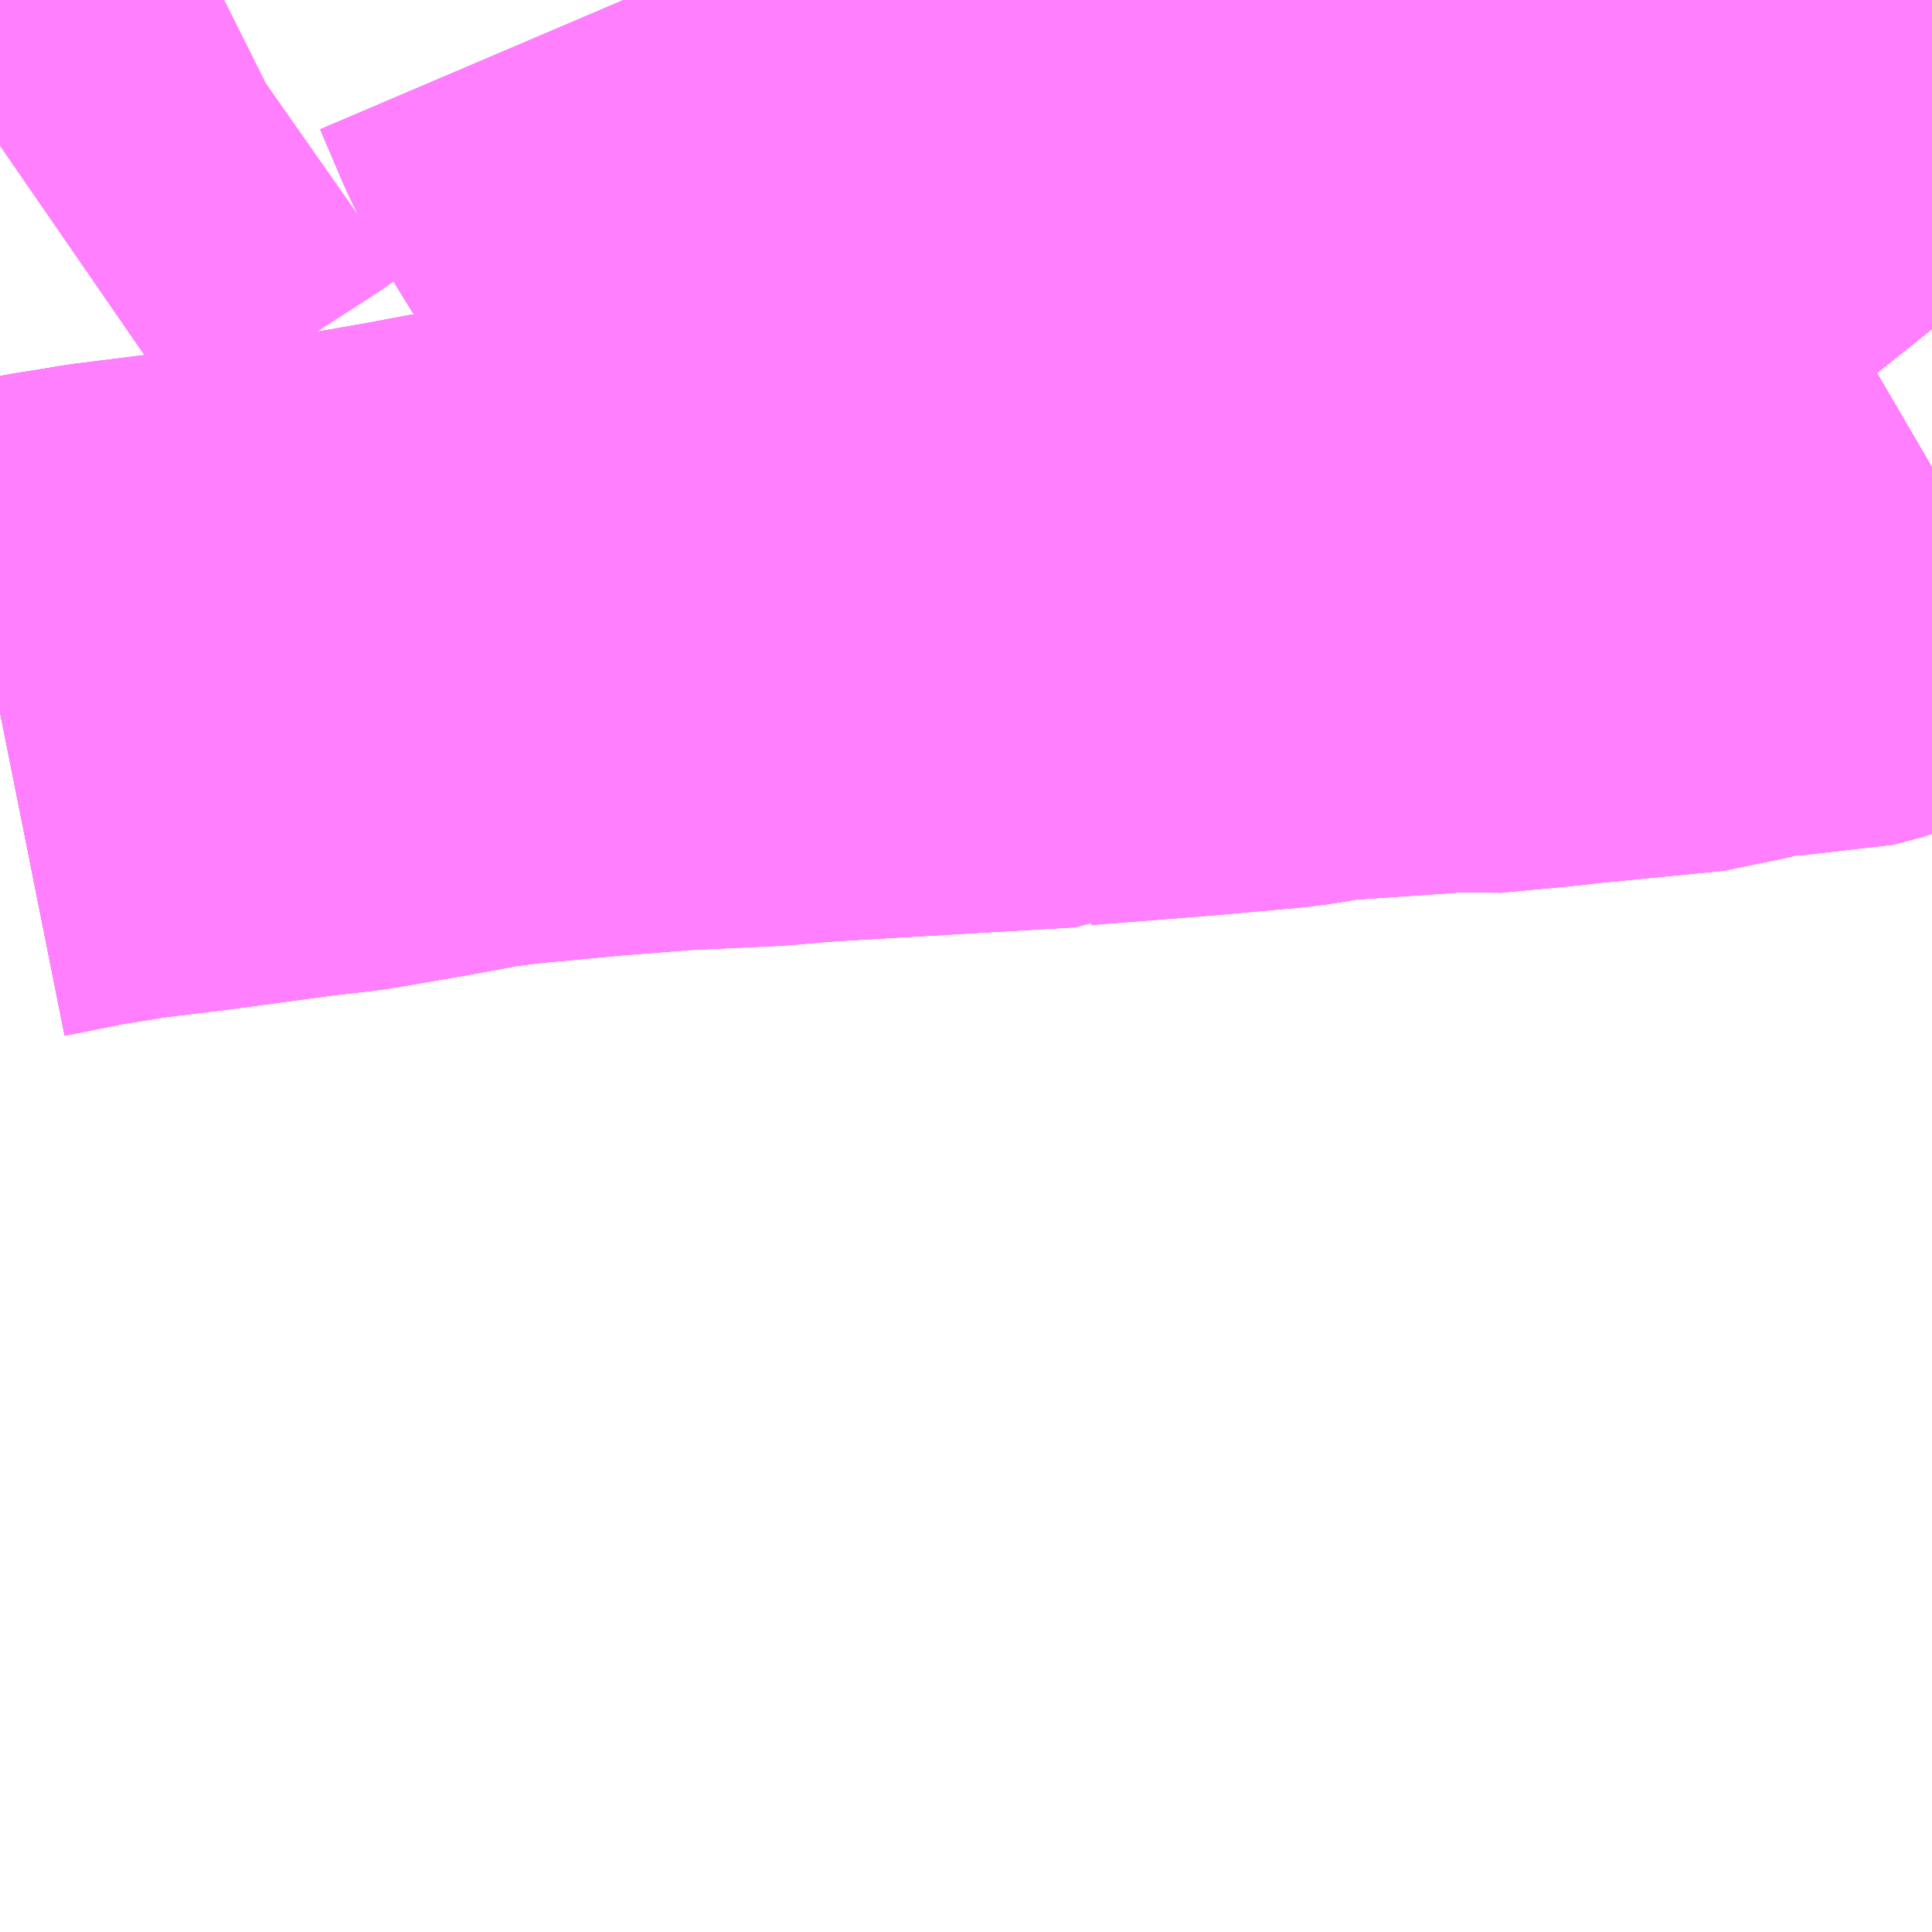 <?xml version="1.0" encoding="UTF-8"?>
<svg  xmlns="http://www.w3.org/2000/svg" xmlns:xlink="http://www.w3.org/1999/xlink" xmlns:go="http://purl.org/svgmap/profile" property="N07_001,N07_002,N07_003,N07_004,N07_005,N07_006,N07_007" viewBox="13510.986 -3465.088 2.197 2.197" go:dataArea="13510.986328125 -3465.087890625 2.197265625 2.197265625" >
<globalCoordinateSystem srsName="http://purl.org/crs/84" transform="matrix(100.0,0.0,0.0,-100.0,0.0,0.0)" />
<defs>
 <g id="p0" >
  <circle cx="0.0" cy="0.0" r="3" stroke="green" stroke-width="0.75" vector-effect="non-scaling-stroke" />
 </g>
</defs>
<g fill="none" fill-rule="evenodd" stroke="#FF00FF" stroke-width="0.75" opacity="0.5" vector-effect="non-scaling-stroke" stroke-linejoin="bevel" >
<path content="1,JR四国バス（株）,オリーブ松山号　松山⇔名古屋,1.0,1.0,1.0," xlink:title="1" d="M13512.719,-3465.088L13512.753,-3465.078L13512.877,-3465.041L13512.928,-3465.023L13512.965,-3465.007L13513.003,-3464.99L13513.026,-3464.978L13513.041,-3464.968L13513.052,-3464.959L13513.06,-3464.951L13513.067,-3464.941L13513.076,-3464.926L13513.082,-3464.914L13513.09,-3464.9L13513.131,-3464.82L13513.164,-3464.749L13513.176,-3464.725L13513.184,-3464.715"/>
<path content="1,JR四国バス（株）,ドリーム徳島号　阿南・徳島⇔新宿・東京・新木場,1.0,1.0,1.0," xlink:title="1" d="M13512.719,-3465.088L13512.753,-3465.078L13512.877,-3465.041L13512.928,-3465.023L13512.965,-3465.007L13513.003,-3464.99L13513.026,-3464.978L13513.041,-3464.968L13513.052,-3464.959L13513.06,-3464.951L13513.067,-3464.941L13513.076,-3464.926L13513.082,-3464.914L13513.09,-3464.9L13513.131,-3464.82L13513.164,-3464.749L13513.176,-3464.725L13513.184,-3464.715"/>
<path content="1,JR四国バス（株）,ドリーム高松・松山号　松山・高松⇔東京・東京ディズニーランド,1.0,1.0,1.0," xlink:title="1" d="M13512.719,-3465.088L13512.753,-3465.078L13512.877,-3465.041L13512.928,-3465.023L13512.965,-3465.007L13513.003,-3464.99L13513.026,-3464.978L13513.041,-3464.968L13513.052,-3464.959L13513.06,-3464.951L13513.067,-3464.941L13513.076,-3464.926L13513.082,-3464.914L13513.09,-3464.9L13513.131,-3464.82L13513.164,-3464.749L13513.176,-3464.725L13513.184,-3464.715"/>
<path content="1,JR四国バス（株）,ドリーム高松号　観音寺・高松⇔新宿・東京・新木場,1.0,1.0,1.0," xlink:title="1" d="M13512.719,-3465.088L13512.753,-3465.078L13512.877,-3465.041L13512.928,-3465.023L13512.965,-3465.007L13513.003,-3464.99L13513.026,-3464.978L13513.041,-3464.968L13513.052,-3464.959L13513.06,-3464.951L13513.067,-3464.941L13513.076,-3464.926L13513.082,-3464.914L13513.09,-3464.9L13513.131,-3464.82L13513.164,-3464.749L13513.176,-3464.725L13513.184,-3464.715"/>
<path content="1,JR四国バス（株）,ドリーム高知号　高知・徳島⇔東京・新木場,1.0,1.0,1.0," xlink:title="1" d="M13513.184,-3464.715L13513.176,-3464.725L13513.164,-3464.749L13513.131,-3464.82L13513.09,-3464.9L13513.082,-3464.914L13513.076,-3464.926L13513.067,-3464.941L13513.06,-3464.951L13513.052,-3464.959L13513.041,-3464.968L13513.026,-3464.978L13513.003,-3464.99L13512.965,-3465.007L13512.928,-3465.023L13512.877,-3465.041L13512.753,-3465.078L13512.719,-3465.088"/>
<path content="1,JR四国バス（株）,松山エクスプレス大阪号　松山⇔京都,5.0,5.0,5.0," xlink:title="1" d="M13513.184,-3464.715L13513.176,-3464.725L13513.164,-3464.749L13513.131,-3464.82L13513.09,-3464.9L13513.082,-3464.914L13513.076,-3464.926L13513.067,-3464.941L13513.06,-3464.951L13513.052,-3464.959L13513.041,-3464.968L13513.026,-3464.978L13513.003,-3464.99L13512.965,-3465.007L13512.928,-3465.023L13512.877,-3465.041L13512.753,-3465.078L13512.719,-3465.088"/>
<path content="1,JR四国バス（株）,観音寺エクスプレス　観音寺・丸亀・高松⇔神戸・大阪,3.0,3.0,3.0," xlink:title="1" d="M13512.719,-3465.088L13512.753,-3465.078L13512.877,-3465.041L13512.928,-3465.023L13512.965,-3465.007L13513.003,-3464.99L13513.026,-3464.978L13513.041,-3464.968L13513.052,-3464.959L13513.06,-3464.951L13513.067,-3464.941L13513.076,-3464.926L13513.082,-3464.914L13513.09,-3464.9L13513.131,-3464.82L13513.164,-3464.749L13513.176,-3464.725L13513.184,-3464.715"/>
<path content="1,JR四国バス（株）,関西リムジンバス　（丸亀・善通寺・坂出・高松⇔関空）,1.0,1.0,1.0," xlink:title="1" d="M13513.184,-3464.715L13513.176,-3464.725L13513.164,-3464.749L13513.131,-3464.82L13513.09,-3464.9L13513.082,-3464.914L13513.076,-3464.926L13513.067,-3464.941L13513.06,-3464.951L13513.052,-3464.959L13513.041,-3464.968L13513.026,-3464.978L13513.003,-3464.99L13512.965,-3465.007L13512.928,-3465.023L13512.877,-3465.041L13512.753,-3465.078L13512.719,-3465.088"/>
<path content="1,JR四国バス（株）,阿波エクスプレス京都号　徳島⇔京都,3.0,3.0,3.0," xlink:title="1" d="M13512.719,-3465.088L13512.753,-3465.078L13512.877,-3465.041L13512.928,-3465.023L13512.965,-3465.007L13513.003,-3464.99L13513.026,-3464.978L13513.041,-3464.968L13513.052,-3464.959L13513.06,-3464.951L13513.067,-3464.941L13513.076,-3464.926L13513.082,-3464.914L13513.09,-3464.9L13513.131,-3464.82L13513.164,-3464.749L13513.176,-3464.725L13513.184,-3464.715"/>
<path content="1,JR四国バス（株）,阿波エクスプレス大阪号　徳島⇔大阪,7.0,7.0,7.0," xlink:title="1" d="M13512.719,-3465.088L13512.753,-3465.078L13512.877,-3465.041L13512.928,-3465.023L13512.965,-3465.007L13513.003,-3464.99L13513.026,-3464.978L13513.041,-3464.968L13513.052,-3464.959L13513.06,-3464.951L13513.067,-3464.941L13513.076,-3464.926L13513.082,-3464.914L13513.09,-3464.9L13513.131,-3464.82L13513.164,-3464.749L13513.176,-3464.725L13513.184,-3464.715"/>
<path content="1,JR四国バス（株）,阿波エクスプレス神戸号　徳島⇔神戸,5.0,5.0,5.0," xlink:title="1" d="M13512.719,-3465.088L13512.753,-3465.078L13512.877,-3465.041L13512.928,-3465.023L13512.965,-3465.007L13513.003,-3464.99L13513.026,-3464.978L13513.041,-3464.968L13513.052,-3464.959L13513.06,-3464.951L13513.067,-3464.941L13513.076,-3464.926L13513.082,-3464.914L13513.09,-3464.9L13513.131,-3464.82L13513.164,-3464.749L13513.176,-3464.725L13513.184,-3464.715"/>
<path content="1,JR四国バス（株）,高松エクスプレス京都号　高松⇔京都,2.0,2.0,2.0," xlink:title="1" d="M13512.719,-3465.088L13512.753,-3465.078L13512.877,-3465.041L13512.928,-3465.023L13512.965,-3465.007L13513.003,-3464.99L13513.026,-3464.978L13513.041,-3464.968L13513.052,-3464.959L13513.06,-3464.951L13513.067,-3464.941L13513.076,-3464.926L13513.082,-3464.914L13513.09,-3464.9L13513.131,-3464.82L13513.164,-3464.749L13513.176,-3464.725L13513.184,-3464.715"/>
<path content="1,JR四国バス（株）,高松エクスプレス大阪号　高松⇔大阪,8.0,8.0,8.0," xlink:title="1" d="M13512.719,-3465.088L13512.753,-3465.078L13512.877,-3465.041L13512.928,-3465.023L13512.965,-3465.007L13513.003,-3464.99L13513.026,-3464.978L13513.041,-3464.968L13513.052,-3464.959L13513.06,-3464.951L13513.067,-3464.941L13513.076,-3464.926L13513.082,-3464.914L13513.09,-3464.9L13513.131,-3464.82L13513.164,-3464.749L13513.176,-3464.725L13513.184,-3464.715"/>
<path content="1,JR四国バス（株）,高松エクスプレス神戸号　高松⇔神戸,5.0,5.0,5.0," xlink:title="1" d="M13512.719,-3465.088L13512.753,-3465.078L13512.877,-3465.041L13512.928,-3465.023L13512.965,-3465.007L13513.003,-3464.99L13513.026,-3464.978L13513.041,-3464.968L13513.052,-3464.959L13513.06,-3464.951L13513.067,-3464.941L13513.076,-3464.926L13513.082,-3464.914L13513.09,-3464.9L13513.131,-3464.82L13513.164,-3464.749L13513.176,-3464.725L13513.184,-3464.715"/>
<path content="1,JR四国バス（株）,高知エクスプレス号　高知⇔神戸・大阪・京都,7.0,7.0,7.0," xlink:title="1" d="M13513.184,-3464.715L13513.176,-3464.725L13513.164,-3464.749L13513.131,-3464.82L13513.09,-3464.9L13513.082,-3464.914L13513.076,-3464.926L13513.067,-3464.941L13513.06,-3464.951L13513.052,-3464.959L13513.041,-3464.968L13513.026,-3464.978L13513.003,-3464.99L13512.965,-3465.007L13512.928,-3465.023L13512.877,-3465.041L13512.753,-3465.078L13512.719,-3465.088"/>
<path content="1,JR東海バス（株）,オリーブ松山号,1.0,1.0,1.0," xlink:title="1" d="M13512.719,-3465.088L13512.753,-3465.078L13512.877,-3465.041L13512.928,-3465.023L13512.965,-3465.007L13513.003,-3464.99L13513.026,-3464.978L13513.041,-3464.968L13513.052,-3464.959L13513.06,-3464.951L13513.067,-3464.941L13513.076,-3464.926L13513.082,-3464.914L13513.09,-3464.9L13513.131,-3464.82L13513.164,-3464.749L13513.176,-3464.725L13513.184,-3464.715"/>
<path content="1,みなと観光バス（株）（南あわじ市）,淡路島特急線　淡路島-神戸三ノ宮,8.0,8.0,8.0," xlink:title="1" d="M13513.184,-3464.715L13513.176,-3464.725L13513.164,-3464.749L13513.131,-3464.82L13513.09,-3464.9L13513.082,-3464.914L13513.076,-3464.926L13513.067,-3464.941L13513.06,-3464.951L13513.052,-3464.959L13513.041,-3464.968L13513.026,-3464.978L13513.003,-3464.99L13512.965,-3465.007L13512.928,-3465.023L13512.877,-3465.041L13512.753,-3465.078L13512.719,-3465.088"/>
<path content="1,京阪バス（株）,京都⇔徳島,1.0,1.0,1.0," xlink:title="1" d="M13512.719,-3465.088L13512.753,-3465.078L13512.877,-3465.041L13512.928,-3465.023L13512.965,-3465.007L13513.003,-3464.99L13513.026,-3464.978L13513.041,-3464.968L13513.052,-3464.959L13513.06,-3464.951L13513.067,-3464.941L13513.076,-3464.926L13513.082,-3464.914L13513.09,-3464.9L13513.131,-3464.82L13513.164,-3464.749L13513.176,-3464.725L13513.184,-3464.715"/>
<path content="1,京阪バス（株）,京都⇔高松,1.0,1.0,1.0," xlink:title="1" d="M13512.719,-3465.088L13512.753,-3465.078L13512.877,-3465.041L13512.928,-3465.023L13512.965,-3465.007L13513.003,-3464.99L13513.026,-3464.978L13513.041,-3464.968L13513.052,-3464.959L13513.06,-3464.951L13513.067,-3464.941L13513.076,-3464.926L13513.082,-3464.914L13513.09,-3464.9L13513.131,-3464.82L13513.164,-3464.749L13513.176,-3464.725L13513.184,-3464.715"/>
<path content="1,京阪バス（株）,枚方・寝屋川⇔淡路・徳島,1.0,1.0,1.0," xlink:title="1" d="M13512.719,-3465.088L13512.753,-3465.078L13512.877,-3465.041L13512.928,-3465.023L13512.965,-3465.007L13513.003,-3464.99L13513.026,-3464.978L13513.041,-3464.968L13513.052,-3464.959L13513.06,-3464.951L13513.067,-3464.941L13513.076,-3464.926L13513.082,-3464.914L13513.09,-3464.9L13513.131,-3464.82L13513.164,-3464.749L13513.176,-3464.725L13513.184,-3464.715"/>
<path content="1,伊予鉄道（株）,ハーバーライナー　松山⇔神戸,8.0,8.0,8.0," xlink:title="1" d="M13512.719,-3465.088L13512.753,-3465.078L13512.877,-3465.041L13512.928,-3465.023L13512.965,-3465.007L13513.003,-3464.99L13513.026,-3464.978L13513.041,-3464.968L13513.052,-3464.959L13513.06,-3464.951L13513.067,-3464.941L13513.076,-3464.926L13513.082,-3464.914L13513.09,-3464.9L13513.131,-3464.82L13513.164,-3464.749L13513.176,-3464.725L13513.184,-3464.715"/>
<path content="1,南海バス（株）,エアポートリムジン（徳島空港線）12,2.0,2.0,2.0," xlink:title="1" d="M13513.184,-3464.715L13513.176,-3464.725L13513.164,-3464.749L13513.131,-3464.82L13513.09,-3464.9L13513.082,-3464.914L13513.076,-3464.926L13513.067,-3464.941L13513.06,-3464.951L13513.052,-3464.959L13513.041,-3464.968L13513.026,-3464.978L13513.003,-3464.99L13512.965,-3465.007L13512.928,-3465.023L13512.877,-3465.041L13512.753,-3465.078L13512.719,-3465.088"/>
<path content="1,南海バス（株）,エアポートリムジン（高松空港線）15,4.5,4.5,4.5," xlink:title="1" d="M13512.719,-3465.088L13512.753,-3465.078L13512.877,-3465.041L13512.928,-3465.023L13512.965,-3465.007L13513.003,-3464.99L13513.026,-3464.978L13513.041,-3464.968L13513.052,-3464.959L13513.06,-3464.951L13513.067,-3464.941L13513.076,-3464.926L13513.082,-3464.914L13513.09,-3464.9L13513.131,-3464.82L13513.164,-3464.749L13513.176,-3464.725L13513.184,-3464.715"/>
<path content="1,南海バス（株）,南海なんば⇔高松・国分寺,15.5,15.5,15.5," xlink:title="1" d="M13512.719,-3465.088L13512.753,-3465.078L13512.877,-3465.041L13512.928,-3465.023L13512.965,-3465.007L13513.003,-3464.99L13513.026,-3464.978L13513.041,-3464.968L13513.052,-3464.959L13513.06,-3464.951L13513.067,-3464.941L13513.076,-3464.926L13513.082,-3464.914L13513.09,-3464.9L13513.131,-3464.82L13513.164,-3464.749L13513.176,-3464.725L13513.184,-3464.715"/>
<path content="1,南海バス（株）,大阪⇔鳴門・徳島,22.5,22.5,22.5," xlink:title="1" d="M13513.184,-3464.715L13513.176,-3464.725L13513.164,-3464.749L13513.131,-3464.82L13513.09,-3464.9L13513.082,-3464.914L13513.076,-3464.926L13513.067,-3464.941L13513.06,-3464.951L13513.052,-3464.959L13513.041,-3464.968L13513.026,-3464.978L13513.003,-3464.99L13512.965,-3465.007L13512.928,-3465.023L13512.877,-3465.041L13512.753,-3465.078L13512.719,-3465.088"/>
<path content="1,名鉄バス（株）,名古屋～徳島,0.5,2.0,2.0," xlink:title="1" d="M13513.184,-3464.715L13513.176,-3464.725L13513.164,-3464.749L13513.131,-3464.82L13513.09,-3464.9L13513.082,-3464.914L13513.076,-3464.926L13513.067,-3464.941L13513.06,-3464.951L13513.052,-3464.959L13513.041,-3464.968L13513.026,-3464.978L13513.003,-3464.99L13512.965,-3465.007L13512.928,-3465.023L13512.877,-3465.041L13512.753,-3465.078L13512.719,-3465.088"/>
<path content="1,名鉄バス（株）,名古屋～松山,1.0,1.0,1.0," xlink:title="1" d="M13512.719,-3465.088L13512.753,-3465.078L13512.877,-3465.041L13512.928,-3465.023L13512.965,-3465.007L13513.003,-3464.99L13513.026,-3464.978L13513.041,-3464.968L13513.052,-3464.959L13513.06,-3464.951L13513.067,-3464.941L13513.076,-3464.926L13513.082,-3464.914L13513.09,-3464.9L13513.131,-3464.82L13513.164,-3464.749L13513.176,-3464.725L13513.184,-3464.715"/>
<path content="1,名鉄バス（株）,名古屋～高松,2.0,2.0,2.0," xlink:title="1" d="M13512.719,-3465.088L13512.753,-3465.078L13512.877,-3465.041L13512.928,-3465.023L13512.965,-3465.007L13513.003,-3464.99L13513.026,-3464.978L13513.041,-3464.968L13513.052,-3464.959L13513.06,-3464.951L13513.067,-3464.941L13513.076,-3464.926L13513.082,-3464.914L13513.09,-3464.9L13513.131,-3464.82L13513.164,-3464.749L13513.176,-3464.725L13513.184,-3464.715"/>
<path content="1,四国交通（株）,大阪線（阿波池田BT～大阪間）,6.0,6.0,6.0," xlink:title="1" d="M13512.719,-3465.088L13512.753,-3465.078L13512.877,-3465.041L13512.928,-3465.023L13512.965,-3465.007L13513.003,-3464.99L13513.026,-3464.978L13513.041,-3464.968L13513.052,-3464.959L13513.06,-3464.951L13513.067,-3464.941L13513.076,-3464.926L13513.082,-3464.914L13513.09,-3464.9L13513.131,-3464.82L13513.164,-3464.749L13513.176,-3464.725L13513.184,-3464.715"/>
<path content="1,四国高速バス（株）,さぬきエクスプレス名古屋　善通寺・坂出⇔名古屋,1.0,1.0,1.0," xlink:title="1" d="M13512.719,-3465.088L13512.753,-3465.078L13512.877,-3465.041L13512.928,-3465.023L13512.965,-3465.007L13513.003,-3464.99L13513.026,-3464.978L13513.041,-3464.968L13513.052,-3464.959L13513.06,-3464.951L13513.067,-3464.941L13513.076,-3464.926L13513.082,-3464.914L13513.09,-3464.9L13513.131,-3464.82L13513.164,-3464.749L13513.176,-3464.725L13513.184,-3464.715"/>
<path content="1,四国高速バス（株）,さぬきエクスプレス大阪　高松⇔大阪,8.0,8.0,8.0," xlink:title="1" d="M13512.719,-3465.088L13512.753,-3465.078L13512.877,-3465.041L13512.928,-3465.023L13512.965,-3465.007L13513.003,-3464.99L13513.026,-3464.978L13513.041,-3464.968L13513.052,-3464.959L13513.06,-3464.951L13513.067,-3464.941L13513.076,-3464.926L13513.082,-3464.914L13513.09,-3464.9L13513.131,-3464.82L13513.164,-3464.749L13513.176,-3464.725L13513.184,-3464.715"/>
<path content="1,四国高速バス（株）,さぬきエクスプレス大阪号　丸亀・善通寺・坂出⇔大阪・神戸,4.0,4.0,4.0," xlink:title="1" d="M13512.719,-3465.088L13512.753,-3465.078L13512.877,-3465.041L13512.928,-3465.023L13512.965,-3465.007L13513.003,-3464.99L13513.026,-3464.978L13513.041,-3464.968L13513.052,-3464.959L13513.06,-3464.951L13513.067,-3464.941L13513.076,-3464.926L13513.082,-3464.914L13513.09,-3464.9L13513.131,-3464.82L13513.164,-3464.749L13513.176,-3464.725L13513.184,-3464.715"/>
<path content="1,四国高速バス（株）,さぬきエクスプレス神戸　高松⇔神戸,5.0,5.0,5.0," xlink:title="1" d="M13512.719,-3465.088L13512.753,-3465.078L13512.877,-3465.041L13512.928,-3465.023L13512.965,-3465.007L13513.003,-3464.99L13513.026,-3464.978L13513.041,-3464.968L13513.052,-3464.959L13513.06,-3464.951L13513.067,-3464.941L13513.076,-3464.926L13513.082,-3464.914L13513.09,-3464.9L13513.131,-3464.82L13513.164,-3464.749L13513.176,-3464.725L13513.184,-3464.715"/>
<path content="1,四国高速バス（株）,さぬきエクスプレス神戸号　丸亀・善通寺・坂出⇔神戸,4.0,4.0,4.0," xlink:title="1" d="M13512.719,-3465.088L13512.753,-3465.078L13512.877,-3465.041L13512.928,-3465.023L13512.965,-3465.007L13513.003,-3464.99L13513.026,-3464.978L13513.041,-3464.968L13513.052,-3464.959L13513.06,-3464.951L13513.067,-3464.941L13513.076,-3464.926L13513.082,-3464.914L13513.09,-3464.9L13513.131,-3464.82L13513.164,-3464.749L13513.176,-3464.725L13513.184,-3464.715"/>
<path content="1,四国高速バス（株）,ハローブリッジ号　善通寺・坂出⇔横浜・新宿・八王子,1.0,1.0,1.0," xlink:title="1" d="M13513.184,-3464.715L13513.176,-3464.725L13513.164,-3464.749L13513.131,-3464.82L13513.09,-3464.9L13513.082,-3464.914L13513.076,-3464.926L13513.067,-3464.941L13513.06,-3464.951L13513.052,-3464.959L13513.041,-3464.968L13513.026,-3464.978L13513.003,-3464.99L13512.965,-3465.007L13512.928,-3465.023L13512.877,-3465.041L13512.753,-3465.078L13512.719,-3465.088"/>
<path content="1,四国高速バス（株）,観音寺エクスプレス号　観音寺⇔大阪,6.0,6.0,6.0," xlink:title="1" d="M13512.719,-3465.088L13512.753,-3465.078L13512.877,-3465.041L13512.928,-3465.023L13512.965,-3465.007L13513.003,-3464.99L13513.026,-3464.978L13513.041,-3464.968L13513.052,-3464.959L13513.06,-3464.951L13513.067,-3464.941L13513.076,-3464.926L13513.082,-3464.914L13513.09,-3464.9L13513.131,-3464.82L13513.164,-3464.749L13513.176,-3464.725L13513.184,-3464.715"/>
<path content="1,四国高速バス（株）,関西空港リムジンバス　善通寺・高松⇔関西空港,2.0,2.0,2.0," xlink:title="1" d="M13513.184,-3464.715L13513.176,-3464.725L13513.164,-3464.749L13513.131,-3464.82L13513.09,-3464.9L13513.082,-3464.914L13513.076,-3464.926L13513.067,-3464.941L13513.06,-3464.951L13513.052,-3464.959L13513.041,-3464.968L13513.026,-3464.978L13513.003,-3464.99L13512.965,-3465.007L13512.928,-3465.023L13512.877,-3465.041L13512.753,-3465.078L13512.719,-3465.088"/>
<path content="1,四国高速バス（株）,高松エクスプレス京都　高松⇔京都,1.0,2.0,2.0," xlink:title="1" d="M13512.719,-3465.088L13512.753,-3465.078L13512.877,-3465.041L13512.928,-3465.023L13512.965,-3465.007L13513.003,-3464.99L13513.026,-3464.978L13513.041,-3464.968L13513.052,-3464.959L13513.06,-3464.951L13513.067,-3464.941L13513.076,-3464.926L13513.082,-3464.914L13513.09,-3464.9L13513.131,-3464.82L13513.164,-3464.749L13513.176,-3464.725L13513.184,-3464.715"/>
<path content="1,土佐電気鉄道（株）,ドラゴンライナー　高知⇔名古屋線,1.0,1.0,1.0," xlink:title="1" d="M13512.719,-3465.088L13512.753,-3465.078L13512.877,-3465.041L13512.928,-3465.023L13512.965,-3465.007L13513.003,-3464.99L13513.026,-3464.978L13513.041,-3464.968L13513.052,-3464.959L13513.06,-3464.951L13513.067,-3464.941L13513.076,-3464.926L13513.082,-3464.914L13513.09,-3464.9L13513.131,-3464.82L13513.164,-3464.749L13513.176,-3464.725L13513.184,-3464.715"/>
<path content="1,土佐電気鉄道（株）,ハーバーライナー　高知⇔神戸線,4.0,4.0,4.0," xlink:title="1" d="M13512.719,-3465.088L13512.753,-3465.078L13512.877,-3465.041L13512.928,-3465.023L13512.965,-3465.007L13513.003,-3464.99L13513.026,-3464.978L13513.041,-3464.968L13513.052,-3464.959L13513.06,-3464.951L13513.067,-3464.941L13513.076,-3464.926L13513.082,-3464.914L13513.09,-3464.9L13513.131,-3464.82L13513.164,-3464.749L13513.176,-3464.725L13513.184,-3464.715"/>
<path content="1,宇和島自動車（株）,城辺・宇和島⇔神戸・大阪,1.0,1.0,1.0," xlink:title="1" d="M13512.719,-3465.088L13512.753,-3465.078L13512.877,-3465.041L13512.928,-3465.023L13512.965,-3465.007L13513.003,-3464.99L13513.026,-3464.978L13513.041,-3464.968L13513.052,-3464.959L13513.06,-3464.951L13513.067,-3464.941L13513.076,-3464.926L13513.082,-3464.914L13513.09,-3464.9L13513.131,-3464.82L13513.164,-3464.749L13513.176,-3464.725L13513.184,-3464.715"/>
<path content="1,宇和島自動車（株）,宇和島・松山⇔横浜・池袋・大宮,1.0,1.0,1.0," xlink:title="1" d="M13512.719,-3465.088L13512.753,-3465.078L13512.877,-3465.041L13512.928,-3465.023L13512.965,-3465.007L13513.003,-3464.99L13513.026,-3464.978L13513.041,-3464.968L13513.052,-3464.959L13513.06,-3464.951L13513.067,-3464.941L13513.076,-3464.926L13513.082,-3464.914L13513.09,-3464.9L13513.131,-3464.82L13513.164,-3464.749L13513.176,-3464.725L13513.184,-3464.715"/>
<path content="1,徳島バス南部（株）,高知・室戸⇔大阪駅前・なんば・USJ,7.0,7.0,7.0," xlink:title="1" d="M13512.719,-3465.088L13512.753,-3465.078L13512.877,-3465.041L13512.928,-3465.023L13512.965,-3465.007L13513.003,-3464.99L13513.026,-3464.978L13513.041,-3464.968L13513.052,-3464.959L13513.06,-3464.951L13513.067,-3464.941L13513.076,-3464.926L13513.082,-3464.914L13513.09,-3464.9L13513.131,-3464.82L13513.164,-3464.749L13513.176,-3464.725L13513.184,-3464.715"/>
<path content="1,徳島バス阿南（株）,室戸/阿南-大阪線,7.0,7.0,7.0," xlink:title="1" d="M13512.719,-3465.088L13512.753,-3465.078L13512.877,-3465.041L13512.928,-3465.023L13512.965,-3465.007L13513.003,-3464.99L13513.026,-3464.978L13513.041,-3464.968L13513.052,-3464.959L13513.06,-3464.951L13513.067,-3464.941L13513.076,-3464.926L13513.082,-3464.914L13513.09,-3464.9L13513.131,-3464.82L13513.164,-3464.749L13513.176,-3464.725L13513.184,-3464.715"/>
<path content="1,徳島バス（株）,室戸・生見・橘⇔大阪,7.0,7.0,7.0," xlink:title="1" d="M13512.719,-3465.088L13512.753,-3465.078L13512.877,-3465.041L13512.928,-3465.023L13512.965,-3465.007L13513.003,-3464.99L13513.026,-3464.978L13513.041,-3464.968L13513.052,-3464.959L13513.06,-3464.951L13513.067,-3464.941L13513.076,-3464.926L13513.082,-3464.914L13513.09,-3464.9L13513.131,-3464.82L13513.164,-3464.749L13513.176,-3464.725L13513.184,-3464.715"/>
<path content="1,徳島バス（株）,徳島⇔三宮,16.0,16.0,16.0," xlink:title="1" d="M13512.719,-3465.088L13512.753,-3465.078L13512.877,-3465.041L13512.928,-3465.023L13512.965,-3465.007L13513.003,-3464.99L13513.026,-3464.978L13513.041,-3464.968L13513.052,-3464.959L13513.06,-3464.951L13513.067,-3464.941L13513.076,-3464.926L13513.082,-3464.914L13513.09,-3464.9L13513.131,-3464.82L13513.164,-3464.749L13513.176,-3464.725L13513.184,-3464.715"/>
<path content="1,徳島バス（株）,徳島⇔京都,7.0,7.0,7.0," xlink:title="1" d="M13512.719,-3465.088L13512.753,-3465.078L13512.877,-3465.041L13512.928,-3465.023L13512.965,-3465.007L13513.003,-3464.99L13513.026,-3464.978L13513.041,-3464.968L13513.052,-3464.959L13513.06,-3464.951L13513.067,-3464.941L13513.076,-3464.926L13513.082,-3464.914L13513.09,-3464.9L13513.131,-3464.82L13513.164,-3464.749L13513.176,-3464.725L13513.184,-3464.715"/>
<path content="1,徳島バス（株）,徳島⇔名古屋,2.0,2.0,2.0," xlink:title="1" d="M13513.184,-3464.715L13513.176,-3464.725L13513.164,-3464.749L13513.131,-3464.82L13513.09,-3464.9L13513.082,-3464.914L13513.076,-3464.926L13513.067,-3464.941L13513.06,-3464.951L13513.052,-3464.959L13513.041,-3464.968L13513.026,-3464.978L13513.003,-3464.99L13512.965,-3465.007L13512.928,-3465.023L13512.877,-3465.041L13512.753,-3465.078L13512.719,-3465.088"/>
<path content="1,徳島バス（株）,徳島⇔大阪,22.5,22.5,22.5," xlink:title="1" d="M13512.719,-3465.088L13512.753,-3465.078L13512.877,-3465.041L13512.928,-3465.023L13512.965,-3465.007L13513.003,-3464.99L13513.026,-3464.978L13513.041,-3464.968L13513.052,-3464.959L13513.06,-3464.951L13513.067,-3464.941L13513.076,-3464.926L13513.082,-3464.914L13513.09,-3464.9L13513.131,-3464.82L13513.164,-3464.749L13513.176,-3464.725L13513.184,-3464.715"/>
<path content="1,徳島バス（株）,徳島⇔寝屋川・枚方,2.0,2.0,2.0," xlink:title="1" d="M13512.719,-3465.088L13512.753,-3465.078L13512.877,-3465.041L13512.928,-3465.023L13512.965,-3465.007L13513.003,-3464.99L13513.026,-3464.978L13513.041,-3464.968L13513.052,-3464.959L13513.06,-3464.951L13513.067,-3464.941L13513.076,-3464.926L13513.082,-3464.914L13513.09,-3464.9L13513.131,-3464.82L13513.164,-3464.749L13513.176,-3464.725L13513.184,-3464.715"/>
<path content="1,徳島バス（株）,徳島⇔東京,2.0,2.0,2.0," xlink:title="1" d="M13512.719,-3465.088L13512.753,-3465.078L13512.877,-3465.041L13512.928,-3465.023L13512.965,-3465.007L13513.003,-3464.99L13513.026,-3464.978L13513.041,-3464.968L13513.052,-3464.959L13513.06,-3464.951L13513.067,-3464.941L13513.076,-3464.926L13513.082,-3464.914L13513.09,-3464.9L13513.131,-3464.82L13513.164,-3464.749L13513.176,-3464.725L13513.184,-3464.715"/>
<path content="1,徳島バス（株）,徳島⇔関西空港,10.0,10.0,10.0," xlink:title="1" d="M13513.184,-3464.715L13513.176,-3464.725L13513.164,-3464.749L13513.131,-3464.82L13513.09,-3464.9L13513.082,-3464.914L13513.076,-3464.926L13513.067,-3464.941L13513.06,-3464.951L13513.052,-3464.959L13513.041,-3464.968L13513.026,-3464.978L13513.003,-3464.99L13512.965,-3465.007L13512.928,-3465.023L13512.877,-3465.041L13512.753,-3465.078L13512.719,-3465.088"/>
<path content="1,日本交通（株）（大阪）,淡路島特急線　神戸～淡路,8.0,8.0,8.0," xlink:title="1" d="M13512.719,-3465.088L13512.753,-3465.078L13512.877,-3465.041L13512.928,-3465.023L13512.965,-3465.007L13513.003,-3464.99L13513.026,-3464.978L13513.041,-3464.968L13513.052,-3464.959L13513.06,-3464.951L13513.067,-3464.941L13513.076,-3464.926L13513.082,-3464.914L13513.09,-3464.9L13513.131,-3464.82L13513.164,-3464.749L13513.176,-3464.725L13513.184,-3464.715"/>
<path content="1,本四海峡バス（株）,かけはし号（神戸）　新神戸駅-洲本BC,12.0,11.0,11.0," xlink:title="1" d="M13513.184,-3464.715L13513.176,-3464.725L13513.164,-3464.749L13513.131,-3464.82L13513.09,-3464.9L13513.082,-3464.914L13513.076,-3464.926L13513.067,-3464.941L13513.06,-3464.951L13513.052,-3464.959L13513.041,-3464.968L13513.026,-3464.978L13513.003,-3464.99L13512.965,-3465.007L13512.928,-3465.023L13512.877,-3465.041L13512.753,-3465.078L13512.719,-3465.088"/>
<path content="1,本四海峡バス（株）,くにうみライナー（南あわじ線）　陸の港西淡-高速舞子・新神戸駅,5.0,4.0,4.0," xlink:title="1" d="M13513.184,-3464.715L13513.176,-3464.725L13513.164,-3464.749L13513.131,-3464.82L13513.09,-3464.9L13513.082,-3464.914L13513.076,-3464.926L13513.067,-3464.941L13513.06,-3464.951L13513.052,-3464.959L13513.041,-3464.968L13513.026,-3464.978L13513.003,-3464.99L13512.965,-3465.007L13512.928,-3465.023L13512.877,-3465.041L13512.753,-3465.078L13512.719,-3465.088"/>
<path content="1,本四海峡バス（株）,くにうみライナー（洲本線）　洲本BC-高速舞子・新神戸駅,3.0,2.0,2.0," xlink:title="1" d="M13513.184,-3464.715L13513.176,-3464.725L13513.164,-3464.749L13513.131,-3464.82L13513.09,-3464.9L13513.082,-3464.914L13513.076,-3464.926L13513.067,-3464.941L13513.06,-3464.951L13513.052,-3464.959L13513.041,-3464.968L13513.026,-3464.978L13513.003,-3464.99L13512.965,-3465.007L13512.928,-3465.023L13512.877,-3465.041L13512.753,-3465.078L13512.719,-3465.088"/>
<path content="1,本四海峡バス（株）,大磯号　高速舞子・三宮BT・新神戸-東浦バスターミナル,18.0,20.0,20.0," xlink:title="1" d="M13513.184,-3464.715L13513.176,-3464.725L13513.164,-3464.749L13513.131,-3464.82L13513.09,-3464.9L13513.082,-3464.914L13513.076,-3464.926L13513.067,-3464.941L13513.06,-3464.951L13513.052,-3464.959L13513.041,-3464.968L13513.026,-3464.978L13513.003,-3464.99L13512.965,-3465.007L13512.928,-3465.023L13512.877,-3465.041L13512.753,-3465.078L13512.719,-3465.088"/>
<path content="1,本四海峡バス（株）,関空リムジンバス　関西空港-JR徳島駅,2.0,2.0,2.0," xlink:title="1" d="M13513.184,-3464.715L13513.176,-3464.725L13513.164,-3464.749L13513.131,-3464.82L13513.09,-3464.9L13513.082,-3464.914L13513.076,-3464.926L13513.067,-3464.941L13513.06,-3464.951L13513.052,-3464.959L13513.041,-3464.968L13513.026,-3464.978L13513.003,-3464.99L13512.965,-3465.007L13512.928,-3465.023L13512.877,-3465.041L13512.753,-3465.078L13512.719,-3465.088"/>
<path content="1,本四海峡バス（株）,阿波エクスプレス号（京都）　徳島駅-京都駅,1.0,1.0,1.0," xlink:title="1" d="M13513.184,-3464.715L13513.176,-3464.725L13513.164,-3464.749L13513.131,-3464.82L13513.09,-3464.9L13513.082,-3464.914L13513.076,-3464.926L13513.067,-3464.941L13513.06,-3464.951L13513.052,-3464.959L13513.041,-3464.968L13513.026,-3464.978L13513.003,-3464.99L13512.965,-3465.007L13512.928,-3465.023L13512.877,-3465.041L13512.753,-3465.078L13512.719,-3465.088"/>
<path content="1,本四海峡バス（株）,阿波エクスプレス号（大阪）　USJ-徳島マリンピア,9.0,9.0,9.0," xlink:title="1" d="M13513.184,-3464.715L13513.176,-3464.725L13513.164,-3464.749L13513.131,-3464.82L13513.09,-3464.9L13513.082,-3464.914L13513.076,-3464.926L13513.067,-3464.941L13513.06,-3464.951L13513.052,-3464.959L13513.041,-3464.968L13513.026,-3464.978L13513.003,-3464.99L13512.965,-3465.007L13512.928,-3465.023L13512.877,-3465.041L13512.753,-3465.078L13512.719,-3465.088"/>
<path content="1,本四海峡バス（株）,阿波エクスプレス号（神戸）　神戸空港-徳島マリンピア,5.0,5.0,5.0," xlink:title="1" d="M13512.719,-3465.088L13512.753,-3465.078L13512.877,-3465.041L13512.928,-3465.023L13512.965,-3465.007L13513.003,-3464.99L13513.026,-3464.978L13513.041,-3464.968L13513.052,-3464.959L13513.06,-3464.951L13513.067,-3464.941L13513.076,-3464.926L13513.082,-3464.914L13513.09,-3464.9L13513.131,-3464.82L13513.164,-3464.749L13513.176,-3464.725L13513.184,-3464.715"/>
<path content="1,淡路交通（株）,三ノ宮・洲本線,2.5,1.5,1.5," xlink:title="1" d="M13512.719,-3465.088L13512.753,-3465.078L13512.877,-3465.041L13512.928,-3465.023L13512.965,-3465.007L13513.003,-3464.99L13513.026,-3464.978L13513.041,-3464.968L13513.052,-3464.959L13513.06,-3464.951L13513.067,-3464.941L13513.076,-3464.926L13513.082,-3464.914L13513.09,-3464.9L13513.131,-3464.82L13513.164,-3464.749L13513.176,-3464.725L13513.184,-3464.715"/>
<path content="1,淡路交通（株）,三ノ宮・福良線,10.0,10.0,10.0," xlink:title="1" d="M13513.184,-3464.715L13513.176,-3464.725L13513.164,-3464.749L13513.131,-3464.82L13513.09,-3464.9L13513.082,-3464.914L13513.076,-3464.926L13513.067,-3464.941L13513.06,-3464.951L13513.052,-3464.959L13513.041,-3464.968L13513.026,-3464.978L13513.003,-3464.99L13512.965,-3465.007L13512.928,-3465.023L13512.877,-3465.041L13512.753,-3465.078L13512.719,-3465.088"/>
<path content="1,淡路交通（株）,三ノ宮・西浦線,8.0,8.0,8.0," xlink:title="1" d="M13513.184,-3464.715L13513.176,-3464.725L13513.164,-3464.749L13513.131,-3464.82L13513.09,-3464.9L13513.082,-3464.914L13513.076,-3464.926L13513.067,-3464.941L13513.06,-3464.951L13513.052,-3464.959L13513.041,-3464.968L13513.026,-3464.978L13513.003,-3464.99L13512.965,-3465.007L13512.928,-3465.023L13512.877,-3465.041L13512.753,-3465.078L13512.719,-3465.088"/>
<path content="1,淡路交通（株）,大阪・洲本線,4.0,4.0,4.0," xlink:title="1" d="M13513.184,-3464.715L13513.176,-3464.725L13513.164,-3464.749L13513.131,-3464.82L13513.09,-3464.9L13513.082,-3464.914L13513.076,-3464.926L13513.067,-3464.941L13513.06,-3464.951L13513.052,-3464.959L13513.041,-3464.968L13513.026,-3464.978L13513.003,-3464.99L13512.965,-3465.007L13512.928,-3465.023L13512.877,-3465.041L13512.753,-3465.078L13512.719,-3465.088"/>
<path content="1,瀬戸内運輸（株）,いしづちライナー　今治⇔神戸・大阪,7.0,7.0,7.0," xlink:title="1" d="M13512.719,-3465.088L13512.753,-3465.078L13512.877,-3465.041L13512.928,-3465.023L13512.965,-3465.007L13513.003,-3464.99L13513.026,-3464.978L13513.041,-3464.968L13513.052,-3464.959L13513.06,-3464.951L13513.067,-3464.941L13513.076,-3464.926L13513.082,-3464.914L13513.09,-3464.9L13513.131,-3464.82L13513.164,-3464.749L13513.176,-3464.725L13513.184,-3464.715"/>
<path content="1,琴平バス（株）,愛媛・高知シャトル,2.0,2.0,2.0," xlink:title="1" d="M13512.719,-3465.088L13512.753,-3465.078L13512.877,-3465.041L13512.928,-3465.023L13512.965,-3465.007L13513.003,-3464.99L13513.026,-3464.978L13513.041,-3464.968L13513.052,-3464.959L13513.06,-3464.951L13513.067,-3464.941L13513.076,-3464.926L13513.082,-3464.914L13513.09,-3464.9L13513.131,-3464.82L13513.164,-3464.749L13513.176,-3464.725L13513.184,-3464.715"/>
<path content="1,神姫バス（株）,姫路・神戸（三ノ宮）-東京（渋谷・新宿）,1.0,1.0,1.0," xlink:title="1" d="M13513.184,-3464.715L13513.176,-3464.725L13513.164,-3464.749L13513.131,-3464.82L13513.09,-3464.9L13513.082,-3464.914L13513.076,-3464.926L13513.067,-3464.941L13513.06,-3464.951L13513.052,-3464.959L13513.041,-3464.968L13513.026,-3464.978L13513.003,-3464.99L13512.965,-3465.007L13512.928,-3465.023L13512.877,-3465.041L13512.753,-3465.078L13512.719,-3465.088"/>
<path content="1,神姫バス（株）,神戸空港・三ノ宮-五色,8.0,8.0,8.0," xlink:title="1" d="M13513.184,-3464.715L13513.176,-3464.725L13513.164,-3464.749L13513.131,-3464.82L13513.09,-3464.9L13513.082,-3464.914L13513.076,-3464.926L13513.067,-3464.941L13513.06,-3464.951L13513.052,-3464.959L13513.041,-3464.968L13513.026,-3464.978L13513.003,-3464.99L13512.965,-3465.007L13512.928,-3465.023L13512.877,-3465.041L13512.753,-3465.078L13512.719,-3465.088"/>
<path content="1,神姫バス（株）,神戸空港・三ノ宮-洲本,11.5,10.5,10.5," xlink:title="1" d="M13512.719,-3465.088L13512.753,-3465.078L13512.877,-3465.041L13512.928,-3465.023L13512.965,-3465.007L13513.003,-3464.99L13513.026,-3464.978L13513.041,-3464.968L13513.052,-3464.959L13513.06,-3464.951L13513.067,-3464.941L13513.076,-3464.926L13513.082,-3464.914L13513.09,-3464.9L13513.131,-3464.82L13513.164,-3464.749L13513.176,-3464.725L13513.184,-3464.715"/>
<path content="1,神姫バス（株）,神戸空港・三ノ宮-福良,10.0,10.0,10.0," xlink:title="1" d="M13512.719,-3465.088L13512.753,-3465.078L13512.877,-3465.041L13512.928,-3465.023L13512.965,-3465.007L13513.003,-3464.99L13513.026,-3464.978L13513.041,-3464.968L13513.052,-3464.959L13513.06,-3464.951L13513.067,-3464.941L13513.076,-3464.926L13513.082,-3464.914L13513.09,-3464.9L13513.131,-3464.82L13513.164,-3464.749L13513.176,-3464.725L13513.184,-3464.715"/>
<path content="1,神姫バス（株）,神戸（三ノ宮）-丸亀・観音寺線,1.0,1.0,1.0," xlink:title="1" d="M13512.719,-3465.088L13512.753,-3465.078L13512.877,-3465.041L13512.928,-3465.023L13512.965,-3465.007L13513.003,-3464.99L13513.026,-3464.978L13513.041,-3464.968L13513.052,-3464.959L13513.06,-3464.951L13513.067,-3464.941L13513.076,-3464.926L13513.082,-3464.914L13513.09,-3464.9L13513.131,-3464.82L13513.164,-3464.749L13513.176,-3464.725L13513.184,-3464.715"/>
<path content="1,神姫バス（株）,神戸（三ノ宮）-徳島,3.0,3.0,3.0," xlink:title="1" d="M13512.719,-3465.088L13512.753,-3465.078L13512.877,-3465.041L13512.928,-3465.023L13512.965,-3465.007L13513.003,-3464.99L13513.026,-3464.978L13513.041,-3464.968L13513.052,-3464.959L13513.06,-3464.951L13513.067,-3464.941L13513.076,-3464.926L13513.082,-3464.914L13513.09,-3464.9L13513.131,-3464.82L13513.164,-3464.749L13513.176,-3464.725L13513.184,-3464.715"/>
<path content="1,神姫バス（株）,神戸（三ノ宮）-徳島（阿波池田）,3.0,3.0,3.0," xlink:title="1" d="M13512.719,-3465.088L13512.753,-3465.078L13512.877,-3465.041L13512.928,-3465.023L13512.965,-3465.007L13513.003,-3464.99L13513.026,-3464.978L13513.041,-3464.968L13513.052,-3464.959L13513.06,-3464.951L13513.067,-3464.941L13513.076,-3464.926L13513.082,-3464.914L13513.09,-3464.9L13513.131,-3464.82L13513.164,-3464.749L13513.176,-3464.725L13513.184,-3464.715"/>
<path content="1,神姫バス（株）,神戸（三ノ宮）-松山,3.0,3.0,3.0," xlink:title="1" d="M13512.719,-3465.088L13512.753,-3465.078L13512.877,-3465.041L13512.928,-3465.023L13512.965,-3465.007L13513.003,-3464.99L13513.026,-3464.978L13513.041,-3464.968L13513.052,-3464.959L13513.06,-3464.951L13513.067,-3464.941L13513.076,-3464.926L13513.082,-3464.914L13513.09,-3464.9L13513.131,-3464.82L13513.164,-3464.749L13513.176,-3464.725L13513.184,-3464.715"/>
<path content="1,神姫バス（株）,神戸（三ノ宮）-高松線,5.0,5.0,5.0," xlink:title="1" d="M13512.719,-3465.088L13512.753,-3465.078L13512.877,-3465.041L13512.928,-3465.023L13512.965,-3465.007L13513.003,-3464.99L13513.026,-3464.978L13513.041,-3464.968L13513.052,-3464.959L13513.06,-3464.951L13513.067,-3464.941L13513.076,-3464.926L13513.082,-3464.914L13513.09,-3464.9L13513.131,-3464.82L13513.164,-3464.749L13513.176,-3464.725L13513.184,-3464.715"/>
<path content="1,神姫バス（株）,神戸（三ノ宮）-高知,2.0,2.0,2.0," xlink:title="1" d="M13512.719,-3465.088L13512.753,-3465.078L13512.877,-3465.041L13512.928,-3465.023L13512.965,-3465.007L13513.003,-3464.99L13513.026,-3464.978L13513.041,-3464.968L13513.052,-3464.959L13513.06,-3464.951L13513.067,-3464.941L13513.076,-3464.926L13513.082,-3464.914L13513.09,-3464.9L13513.131,-3464.82L13513.164,-3464.749L13513.176,-3464.725L13513.184,-3464.715"/>
<path content="1,神姫バス（株）,神戸（三ノ宮）・姫路-長崎,1.0,1.0,1.0," xlink:title="1" d="M13512.719,-3465.088L13512.753,-3465.078L13512.877,-3465.041L13512.928,-3465.023L13512.965,-3465.007L13513.003,-3464.99L13513.026,-3464.978L13513.041,-3464.968L13513.052,-3464.959L13513.06,-3464.951L13513.067,-3464.941L13513.076,-3464.926L13513.082,-3464.914L13513.09,-3464.9L13513.131,-3464.82L13513.164,-3464.749L13513.176,-3464.725L13513.184,-3464.715"/>
<path content="1,近鉄バス（株）,京都・大阪・神戸⇔中村・宿毛,2.0,2.0,2.0," xlink:title="1" d="M13512.719,-3465.088L13512.753,-3465.078L13512.877,-3465.041L13512.928,-3465.023L13512.965,-3465.007L13513.003,-3464.99L13513.026,-3464.978L13513.041,-3464.968L13513.052,-3464.959L13513.06,-3464.951L13513.067,-3464.941L13513.076,-3464.926L13513.082,-3464.914L13513.09,-3464.9L13513.131,-3464.82L13513.164,-3464.749L13513.176,-3464.725L13513.184,-3464.715"/>
<path content="1,関西空港交通（株）,姫路発着,3.0,3.0,3.0," xlink:title="1" d="M13513.184,-3464.715L13513.176,-3464.725L13513.164,-3464.749L13513.131,-3464.82L13513.09,-3464.9L13513.082,-3464.914L13513.076,-3464.926L13513.067,-3464.941L13513.06,-3464.951L13513.052,-3464.959L13513.041,-3464.968L13513.026,-3464.978L13513.003,-3464.99L13512.965,-3465.007L13512.928,-3465.023L13512.877,-3465.041L13512.753,-3465.078L13512.719,-3465.088"/>
<path content="1,関西空港交通（株）,淡路・鳴門・徳島発着,2.0,2.0,2.0," xlink:title="1" d="M13513.184,-3464.715L13513.176,-3464.725L13513.164,-3464.749L13513.131,-3464.82L13513.09,-3464.9L13513.082,-3464.914L13513.076,-3464.926L13513.067,-3464.941L13513.06,-3464.951L13513.052,-3464.959L13513.041,-3464.968L13513.026,-3464.978L13513.003,-3464.99L13512.965,-3465.007L13512.928,-3465.023L13512.877,-3465.041L13512.753,-3465.078L13512.719,-3465.088"/>
<path content="1,関西空港交通（株）,高松・坂出・丸亀発着,2.0,2.0,2.0," xlink:title="1" d="M13512.719,-3465.088L13512.753,-3465.078L13512.877,-3465.041L13512.928,-3465.023L13512.965,-3465.007L13513.003,-3464.99L13513.026,-3464.978L13513.041,-3464.968L13513.052,-3464.959L13513.06,-3464.951L13513.067,-3464.941L13513.076,-3464.926L13513.082,-3464.914L13513.09,-3464.9L13513.131,-3464.82L13513.164,-3464.749L13513.176,-3464.725L13513.184,-3464.715"/>
<path content="1,阪急バス（株）,大阪-高松・坂出・善通寺・丸亀・観音寺行（さぬきエクスプレス号）,44.0,44.0,44.0," xlink:title="1" d="M13512.719,-3465.088L13512.753,-3465.078L13512.877,-3465.041L13512.928,-3465.023L13512.965,-3465.007L13513.003,-3464.99L13513.026,-3464.978L13513.041,-3464.968L13513.052,-3464.959L13513.06,-3464.951L13513.067,-3464.941L13513.076,-3464.926L13513.082,-3464.914L13513.09,-3464.9L13513.131,-3464.82L13513.164,-3464.749L13513.176,-3464.725L13513.184,-3464.715"/>
<path content="1,阪急バス（株）,徳島行（パールエクスプレス徳島号）,22.5,22.5,22.5," xlink:title="1" d="M13513.184,-3464.715L13513.176,-3464.725L13513.164,-3464.749L13513.131,-3464.82L13513.09,-3464.9L13513.082,-3464.914L13513.076,-3464.926L13513.067,-3464.941L13513.06,-3464.951L13513.052,-3464.959L13513.041,-3464.968L13513.026,-3464.978L13513.003,-3464.99L13512.965,-3465.007L13512.928,-3465.023L13512.877,-3465.041L13512.753,-3465.078L13512.719,-3465.088"/>
<path content="1,阪急バス（株）,津名・洲本行（パールエクスプレス洲本号）,8.0,8.0,8.0," xlink:title="1" d="M13513.184,-3464.715L13513.176,-3464.725L13513.164,-3464.749L13513.131,-3464.82L13513.09,-3464.9L13513.082,-3464.914L13513.076,-3464.926L13513.067,-3464.941L13513.06,-3464.951L13513.052,-3464.959L13513.041,-3464.968L13513.026,-3464.978L13513.003,-3464.99L13512.965,-3465.007L13512.928,-3465.023L13512.877,-3465.041L13512.753,-3465.078L13512.719,-3465.088"/>
<path content="1,阪急バス（株）,阿波池田（脇町・美馬）行,6.0,6.0,6.0," xlink:title="1" d="M13513.184,-3464.715L13513.176,-3464.725L13513.164,-3464.749L13513.131,-3464.82L13513.09,-3464.9L13513.082,-3464.914L13513.076,-3464.926L13513.067,-3464.941L13513.06,-3464.951L13513.052,-3464.959L13513.041,-3464.968L13513.026,-3464.978L13513.003,-3464.99L13512.965,-3465.007L13512.928,-3465.023L13512.877,-3465.041L13512.753,-3465.078L13512.719,-3465.088"/>
<path content="1,阪神バス（株）,サラダエクスプレス　大阪梅田・なんば⇔鳴門・徳島,22.5,22.5,22.5," xlink:title="1" d="M13513.184,-3464.715L13513.176,-3464.725L13513.164,-3464.749L13513.131,-3464.82L13513.09,-3464.9L13513.082,-3464.914L13513.076,-3464.926L13513.067,-3464.941L13513.06,-3464.951L13513.052,-3464.959L13513.041,-3464.968L13513.026,-3464.978L13513.003,-3464.99L13512.965,-3465.007L13512.928,-3465.023L13512.877,-3465.041L13512.753,-3465.078L13512.719,-3465.088"/>
<path content="1,阪神バス（株）,サラダエクスプレス　大阪梅田・神戸三宮⇔今冶,7.0,7.0,7.0," xlink:title="1" d="M13513.184,-3464.715L13513.176,-3464.725L13513.164,-3464.749L13513.131,-3464.82L13513.09,-3464.9L13513.082,-3464.914L13513.076,-3464.926L13513.067,-3464.941L13513.06,-3464.951L13513.052,-3464.959L13513.041,-3464.968L13513.026,-3464.978L13513.003,-3464.99L13512.965,-3465.007L13512.928,-3465.023L13512.877,-3465.041L13512.753,-3465.078L13512.719,-3465.088"/>
<path content="1,阪神バス（株）,サラダエクスプレス　大阪梅田・神戸三宮⇔宇和島,2.0,2.0,2.0," xlink:title="1" d="M13512.719,-3465.088L13512.753,-3465.078L13512.877,-3465.041L13512.928,-3465.023L13512.965,-3465.007L13513.003,-3464.99L13513.026,-3464.978L13513.041,-3464.968L13513.052,-3464.959L13513.06,-3464.951L13513.067,-3464.941L13513.076,-3464.926L13513.082,-3464.914L13513.09,-3464.9L13513.131,-3464.82L13513.164,-3464.749L13513.176,-3464.725L13513.184,-3464.715"/>
<path content="1,阪神バス（株）,サラダエクスプレス　神戸三宮・舞子⇔鳴門・徳島,16.0,16.0,16.0," xlink:title="1" d="M13512.719,-3465.088L13512.753,-3465.078L13512.877,-3465.041L13512.928,-3465.023L13512.965,-3465.007L13513.003,-3464.99L13513.026,-3464.978L13513.041,-3464.968L13513.052,-3464.959L13513.06,-3464.951L13513.067,-3464.941L13513.076,-3464.926L13513.082,-3464.914L13513.09,-3464.9L13513.131,-3464.82L13513.164,-3464.749L13513.176,-3464.725L13513.184,-3464.715"/>
<path content="1,高松エクスプレス（株）,フットバス大阪線　（国分寺・高松駅⇔南海なんば）,16.0,16.0,16.0," xlink:title="1" d="M13512.719,-3465.088L13512.753,-3465.078L13512.877,-3465.041L13512.928,-3465.023L13512.965,-3465.007L13513.003,-3464.99L13513.026,-3464.978L13513.041,-3464.968L13513.052,-3464.959L13513.06,-3464.951L13513.067,-3464.941L13513.076,-3464.926L13513.082,-3464.914L13513.09,-3464.9L13513.131,-3464.82L13513.164,-3464.749L13513.176,-3464.725L13513.184,-3464.715"/>
<path content="1,高知県交通（株）,ドラゴンライナー　高知⇔名古屋線,1.0,1.0,1.0," xlink:title="1" d="M13512.719,-3465.088L13512.753,-3465.078L13512.877,-3465.041L13512.928,-3465.023L13512.965,-3465.007L13513.003,-3464.99L13513.026,-3464.978L13513.041,-3464.968L13513.052,-3464.959L13513.06,-3464.951L13513.067,-3464.941L13513.076,-3464.926L13513.082,-3464.914L13513.09,-3464.9L13513.131,-3464.82L13513.164,-3464.749L13513.176,-3464.725L13513.184,-3464.715"/>
<path content="1,高知県交通（株）,ハーバーライナー　高知⇔神戸線,4.0,4.0,4.0," xlink:title="1" d="M13512.719,-3465.088L13512.753,-3465.078L13512.877,-3465.041L13512.928,-3465.023L13512.965,-3465.007L13513.003,-3464.99L13513.026,-3464.978L13513.041,-3464.968L13513.052,-3464.959L13513.06,-3464.951L13513.067,-3464.941L13513.076,-3464.926L13513.082,-3464.914L13513.09,-3464.9L13513.131,-3464.82L13513.164,-3464.749L13513.176,-3464.725L13513.184,-3464.715"/>
<path content="1,高知西南交通（株）,しまんとブルーライナー　京都線,1.0,1.0,1.0," xlink:title="1" d="M13512.719,-3465.088L13512.753,-3465.078L13512.877,-3465.041L13512.928,-3465.023L13512.965,-3465.007L13513.003,-3464.99L13513.026,-3464.978L13513.041,-3464.968L13513.052,-3464.959L13513.06,-3464.951L13513.067,-3464.941L13513.076,-3464.926L13513.082,-3464.914L13513.09,-3464.9L13513.131,-3464.82L13513.164,-3464.749L13513.176,-3464.725L13513.184,-3464.715"/>
<path content="1,高知西南交通（株）,しまんとブルーライナー　大阪線,1.0,1.0,1.0," xlink:title="1" d="M13512.719,-3465.088L13512.753,-3465.078L13512.877,-3465.041L13512.928,-3465.023L13512.965,-3465.007L13513.003,-3464.99L13513.026,-3464.978L13513.041,-3464.968L13513.052,-3464.959L13513.06,-3464.951L13513.067,-3464.941L13513.076,-3464.926L13513.082,-3464.914L13513.09,-3464.9L13513.131,-3464.82L13513.164,-3464.749L13513.176,-3464.725L13513.184,-3464.715"/>
<path content="1,（株）はくろタクシー,はくろエクスプレス　姫路-大阪便,0.4,0.0,0.0," xlink:title="1" d="M13513.184,-3464.555L13513.154,-3464.537L13513.127,-3464.521L13513.108,-3464.512L13513.077,-3464.499L13513.043,-3464.49L13512.975,-3464.492L13512.909,-3464.471L13512.766,-3464.457L13512.74,-3464.454L13512.666,-3464.447L13512.656,-3464.446L13512.639,-3464.448L13512.618,-3464.448L13512.616,-3464.447L13512.485,-3464.438L13512.436,-3464.43L13512.336,-3464.421L13512.222,-3464.412L13512.197,-3464.41L13512.189,-3464.409L13512.187,-3464.408L13512.067,-3464.401L13511.913,-3464.392L13511.887,-3464.39L13511.853,-3464.387L13511.746,-3464.382L13511.658,-3464.375L13511.552,-3464.365L13511.531,-3464.362L13511.52,-3464.361L13511.461,-3464.35L13511.392,-3464.338L13511.368,-3464.334L13511.316,-3464.328L13511.302,-3464.326L13511.132,-3464.304L13511.116,-3464.302L13511.099,-3464.299L13511.061,-3464.293L13510.986,-3464.278"/>
<path content="1,（株）はくろタクシー,関西空港シャトル（南回り）　網干-関空,999.9,999.9,999.9," xlink:title="1" d="M13513.184,-3464.715L13513.176,-3464.725L13513.164,-3464.749L13513.131,-3464.82L13513.09,-3464.9L13513.082,-3464.914L13513.076,-3464.926L13513.067,-3464.941L13513.06,-3464.951L13513.052,-3464.959L13513.041,-3464.968L13513.026,-3464.978L13513.003,-3464.99L13512.965,-3465.007L13512.928,-3465.023L13512.877,-3465.041L13512.753,-3465.078L13512.719,-3465.088"/>
<path content="1,（株）神戸山陽バス,すだち120　三宮～徳島線,2.0,2.0,2.0," xlink:title="1" d="M13512.719,-3465.088L13512.753,-3465.078L13512.877,-3465.041L13512.928,-3465.023L13512.965,-3465.007L13513.003,-3464.99L13513.026,-3464.978L13513.041,-3464.968L13513.052,-3464.959L13513.06,-3464.951L13513.067,-3464.941L13513.076,-3464.926L13513.082,-3464.914L13513.09,-3464.9L13513.131,-3464.82L13513.164,-3464.749L13513.176,-3464.725L13513.184,-3464.715"/>
<path content="1,（株）神戸山陽バス,大門橋・多聞団地・本多聞⇔三宮線,13.0,13.0,13.0," xlink:title="1" d="M13513.184,-3464.715L13513.176,-3464.725L13513.164,-3464.749L13513.131,-3464.82L13513.09,-3464.9L13513.082,-3464.914L13513.076,-3464.926L13513.067,-3464.941L13513.06,-3464.951L13513.052,-3464.959L13513.041,-3464.968L13513.026,-3464.978L13513.003,-3464.99L13512.965,-3465.007L13512.928,-3465.023L13512.877,-3465.041L13512.753,-3465.078L13512.719,-3465.088"/>
<path content="1,（株）神戸山陽バス,清水が丘・舞子高校前⇔三宮・神戸空港線,38.0,38.0,38.0," xlink:title="1" d="M13513.184,-3464.715L13513.176,-3464.725L13513.164,-3464.749L13513.131,-3464.82L13513.09,-3464.9L13513.082,-3464.914L13513.076,-3464.926L13513.067,-3464.941L13513.06,-3464.951L13513.052,-3464.959L13513.041,-3464.968L13513.026,-3464.978L13513.003,-3464.99L13512.965,-3465.007L13512.928,-3465.023L13512.877,-3465.041L13512.753,-3465.078L13512.719,-3465.088"/>
<path content="1,（株）神戸山陽バス,阿波やまびこライナー　三ノ宮～阿波池田,3.0,3.0,3.0," xlink:title="1" d="M13512.719,-3465.088L13512.753,-3465.078L13512.877,-3465.041L13512.928,-3465.023L13512.965,-3465.007L13513.003,-3464.99L13513.026,-3464.978L13513.041,-3464.968L13513.052,-3464.959L13513.06,-3464.951L13513.067,-3464.941L13513.076,-3464.926L13513.082,-3464.914L13513.09,-3464.9L13513.131,-3464.82L13513.164,-3464.749L13513.176,-3464.725L13513.184,-3464.715"/>
<path content="2,神戸市,71,15.0,17.5,17.5," xlink:title="2" d="M13512.067,-3464.401L13511.913,-3464.392L13511.887,-3464.39L13511.853,-3464.387L13511.746,-3464.382L13511.658,-3464.375L13511.552,-3464.365L13511.531,-3464.362L13511.52,-3464.361L13511.461,-3464.35L13511.392,-3464.338L13511.368,-3464.334L13511.316,-3464.328L13511.198,-3464.312L13511.116,-3464.302L13511.099,-3464.299L13511.061,-3464.293L13510.986,-3464.278"/>
<path content="2,神戸市,71,15.0,17.5,17.5," xlink:title="2" d="M13512.162,-3464.46L13512.114,-3464.437L13512.069,-3464.416L13512.066,-3464.412L13512.067,-3464.401"/>
<path content="2,神戸市,71,15.0,17.5,17.5," xlink:title="2" d="M13512.162,-3464.46L13512.222,-3464.49L13512.258,-3464.509L13512.361,-3464.57L13512.427,-3464.612L13512.444,-3464.625L13512.481,-3464.588L13512.485,-3464.585L13512.51,-3464.559L13512.513,-3464.557L13512.522,-3464.546L13512.539,-3464.528L13512.579,-3464.485L13512.618,-3464.448L13512.616,-3464.447L13512.485,-3464.438L13512.436,-3464.43L13512.336,-3464.421L13512.222,-3464.412L13512.197,-3464.41L13512.189,-3464.409L13512.187,-3464.408L13512.067,-3464.401"/>
<path content="2,神戸市,71,15.0,17.5,17.5," xlink:title="2" d="M13511.695,-3465.088L13511.721,-3465.027L13511.741,-3464.986L13511.758,-3464.956L13511.774,-3464.93L13511.794,-3464.903L13511.807,-3464.884L13511.851,-3464.834L13511.857,-3464.827L13511.92,-3464.749L13511.982,-3464.675L13511.997,-3464.657L13512.062,-3464.57L13512.1,-3464.53L13512.162,-3464.46"/>
<path content="2,神戸市,72,29.0,22.0,22.0," xlink:title="2" d="M13512.067,-3464.401L13511.913,-3464.392L13511.887,-3464.39L13511.853,-3464.387L13511.746,-3464.382L13511.658,-3464.375L13511.552,-3464.365L13511.531,-3464.362L13511.52,-3464.361L13511.461,-3464.35L13511.392,-3464.338L13511.368,-3464.334L13511.316,-3464.328L13511.198,-3464.312L13511.116,-3464.302L13511.099,-3464.299L13511.061,-3464.293L13510.986,-3464.278"/>
<path content="2,神戸市,72,29.0,22.0,22.0," xlink:title="2" d="M13512.162,-3464.46L13512.114,-3464.437L13512.069,-3464.416L13512.066,-3464.412L13512.067,-3464.401"/>
<path content="2,神戸市,72,29.0,22.0,22.0," xlink:title="2" d="M13512.162,-3464.46L13512.222,-3464.49L13512.258,-3464.509L13512.361,-3464.57L13512.427,-3464.612L13512.444,-3464.625L13512.481,-3464.588L13512.485,-3464.585L13512.51,-3464.559L13512.513,-3464.557L13512.522,-3464.546L13512.539,-3464.528L13512.579,-3464.485L13512.618,-3464.448L13512.616,-3464.447L13512.485,-3464.438L13512.436,-3464.43L13512.336,-3464.421L13512.222,-3464.412L13512.197,-3464.41L13512.189,-3464.409L13512.187,-3464.408L13512.067,-3464.401"/>
<path content="2,神戸市,72,29.0,22.0,22.0," xlink:title="2" d="M13511.695,-3465.088L13511.721,-3465.027L13511.741,-3464.986L13511.758,-3464.956L13511.774,-3464.93L13511.794,-3464.903L13511.807,-3464.884L13511.851,-3464.834L13511.857,-3464.827L13511.92,-3464.749L13511.982,-3464.675L13511.997,-3464.657L13512.062,-3464.57L13512.1,-3464.53L13512.162,-3464.46"/>
<path content="2,神戸市,72,29.0,22.0,22.0," xlink:title="2" d="M13511.241,-3465.088L13511.227,-3465.081L13511.207,-3465.067L13511.148,-3465.029L13511.015,-3464.942L13510.986,-3464.922"/>
<path content="2,神戸市,75,103.5,83.5,68.5," xlink:title="2" d="M13512.067,-3464.401L13511.913,-3464.392L13511.887,-3464.39L13511.853,-3464.387L13511.746,-3464.382L13511.658,-3464.375L13511.552,-3464.365L13511.531,-3464.362L13511.52,-3464.361L13511.461,-3464.35L13511.392,-3464.338L13511.368,-3464.334L13511.316,-3464.328L13511.302,-3464.326L13511.198,-3464.312L13511.132,-3464.304L13511.116,-3464.302L13511.099,-3464.299L13511.061,-3464.293L13510.986,-3464.278"/>
<path content="2,神戸市,75,103.5,83.5,68.5," xlink:title="2" d="M13512.162,-3464.46L13512.114,-3464.437L13512.069,-3464.416L13512.066,-3464.412L13512.067,-3464.401"/>
<path content="2,神戸市,75,103.5,83.5,68.5," xlink:title="2" d="M13512.162,-3464.46L13512.222,-3464.49L13512.258,-3464.509L13512.361,-3464.57L13512.427,-3464.612L13512.444,-3464.625"/>
<path content="2,神戸市,75,103.5,83.5,68.5," xlink:title="2" d="M13512.444,-3464.625L13512.481,-3464.588L13512.485,-3464.585L13512.51,-3464.559L13512.513,-3464.557L13512.522,-3464.546L13512.539,-3464.528L13512.579,-3464.485L13512.618,-3464.448L13512.616,-3464.447L13512.485,-3464.438L13512.436,-3464.43L13512.336,-3464.421L13512.222,-3464.412L13512.197,-3464.41L13512.189,-3464.409L13512.187,-3464.408L13512.067,-3464.401"/>
<path content="2,神戸市,75,103.5,83.5,68.5," xlink:title="2" d="M13512.777,-3465.088L13512.836,-3465.069L13512.929,-3465.044L13512.924,-3465.039L13512.906,-3465.019L13512.875,-3464.989L13512.865,-3464.981L13512.853,-3464.972L13512.778,-3464.924L13512.76,-3464.912L13512.675,-3464.857L13512.593,-3464.803L13512.589,-3464.801L13512.495,-3464.739L13512.399,-3464.675L13512.406,-3464.664L13512.444,-3464.625"/>
<path content="2,神戸市,75,103.5,83.5,68.5," xlink:title="2" d="M13511.695,-3465.088L13511.721,-3465.027L13511.741,-3464.986L13511.758,-3464.956L13511.774,-3464.93L13511.794,-3464.903L13511.807,-3464.884L13511.851,-3464.834L13511.857,-3464.827L13511.92,-3464.749L13511.982,-3464.675L13511.997,-3464.657L13512.062,-3464.57L13512.1,-3464.53L13512.162,-3464.46"/>
<path content="2,神戸市,8,28.0,28.0,28.0," xlink:title="2" d="M13513.184,-3464.555L13513.16,-3464.541L13513.154,-3464.537L13513.127,-3464.521L13513.116,-3464.516L13513.108,-3464.512L13513.077,-3464.499L13513.043,-3464.49L13512.975,-3464.492L13512.909,-3464.471L13512.766,-3464.457L13512.74,-3464.454L13512.666,-3464.447L13512.656,-3464.446L13512.639,-3464.448L13512.618,-3464.448L13512.579,-3464.485L13512.539,-3464.528L13512.522,-3464.546L13512.513,-3464.557L13512.51,-3464.559L13512.485,-3464.585L13512.481,-3464.588L13512.444,-3464.625L13512.406,-3464.664L13512.399,-3464.675"/>
<path content="2,神戸市,8,28.0,28.0,28.0," xlink:title="2" d="M13512.399,-3464.675L13512.374,-3464.704L13512.369,-3464.711L13512.339,-3464.746L13512.294,-3464.8L13512.291,-3464.804L13512.225,-3464.885L13512.259,-3464.904L13512.321,-3464.935L13512.33,-3464.94L13512.364,-3464.957L13512.411,-3464.981L13512.416,-3464.983L13512.422,-3464.987L13512.432,-3464.992L13512.503,-3465.026L13512.507,-3465.028L13512.513,-3465.031L13512.518,-3465.033L13512.592,-3465.071L13512.601,-3465.075L13512.606,-3465.078L13512.625,-3465.088"/>
<path content="2,神戸市,8,28.0,28.0,28.0," xlink:title="2" d="M13512.777,-3465.088L13512.836,-3465.069L13512.929,-3465.044L13512.924,-3465.039L13512.906,-3465.019L13512.875,-3464.989L13512.865,-3464.981L13512.853,-3464.972L13512.778,-3464.924L13512.76,-3464.912L13512.675,-3464.857L13512.593,-3464.803L13512.589,-3464.801L13512.495,-3464.739L13512.399,-3464.675"/>
<path content="2,神戸市,81,53.0,52.0,52.0," xlink:title="2" d="M13513.184,-3464.555L13513.16,-3464.541L13513.154,-3464.537L13513.127,-3464.521L13513.116,-3464.516L13513.108,-3464.512L13513.077,-3464.499L13513.043,-3464.49L13512.975,-3464.492L13512.909,-3464.471L13512.766,-3464.457L13512.74,-3464.454L13512.666,-3464.447L13512.656,-3464.446L13512.639,-3464.448L13512.618,-3464.448L13512.616,-3464.447L13512.485,-3464.438L13512.436,-3464.43L13512.336,-3464.421L13512.222,-3464.412L13512.197,-3464.41L13512.189,-3464.409L13512.187,-3464.408L13512.067,-3464.401L13511.913,-3464.392L13511.887,-3464.39L13511.853,-3464.387L13511.746,-3464.382L13511.658,-3464.375L13511.552,-3464.365L13511.531,-3464.362L13511.52,-3464.361L13511.461,-3464.35L13511.392,-3464.338L13511.368,-3464.334L13511.316,-3464.328L13511.302,-3464.326L13511.198,-3464.312L13511.132,-3464.304L13511.116,-3464.302L13511.099,-3464.299L13511.061,-3464.293L13510.986,-3464.278"/>
<path content="2,神戸市,85,38.5,34.5,34.5," xlink:title="2" d="M13512.618,-3464.448L13512.639,-3464.448L13512.656,-3464.446L13512.666,-3464.447L13512.74,-3464.454L13512.766,-3464.457L13512.909,-3464.471L13512.975,-3464.492L13513.043,-3464.49L13513.077,-3464.499L13513.108,-3464.512L13513.116,-3464.516L13513.127,-3464.521L13513.154,-3464.537L13513.16,-3464.541L13513.184,-3464.555"/>
</g>
</svg>
